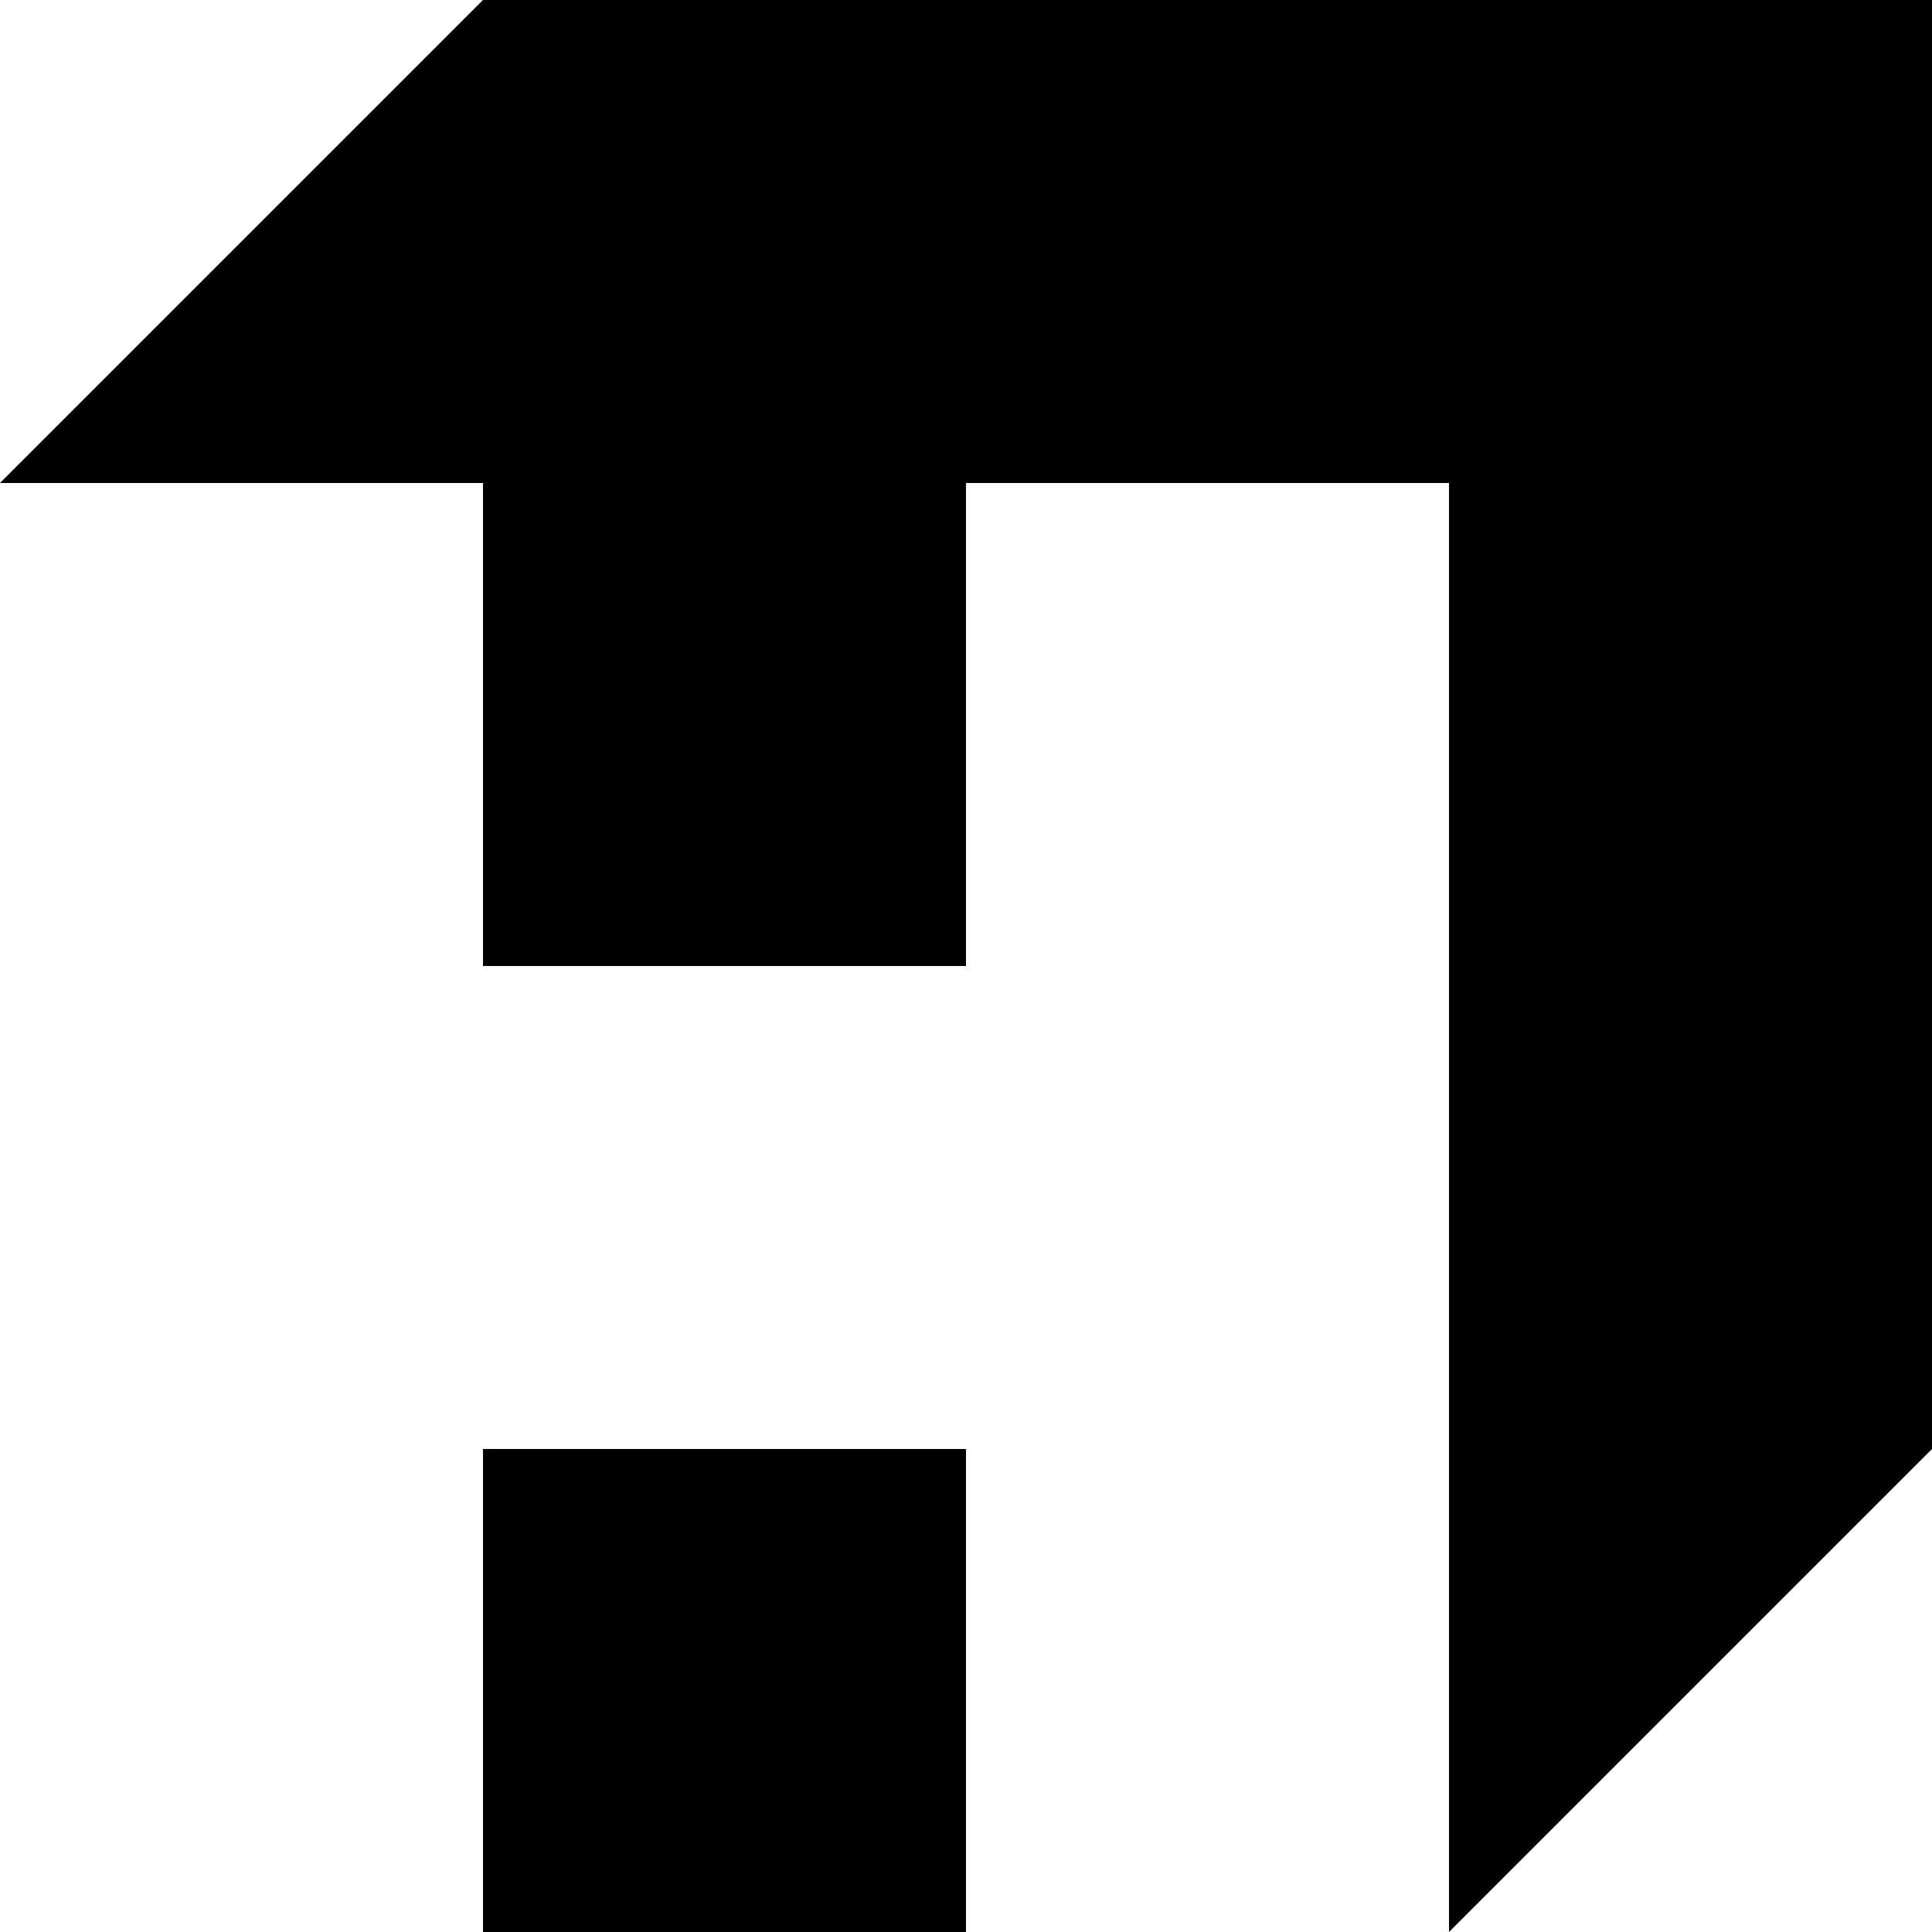 <svg data-name="Layer 1" xmlns="http://www.w3.org/2000/svg" viewBox="0 0 618.24 618.24"><path d="M154.56 0 0 154.56h154.56v154.56h154.56V154.56h154.56v463.68l154.56-154.56V0H154.56z"></path><path d="M154.56 463.68h154.56v154.56H154.56z"></path></svg>